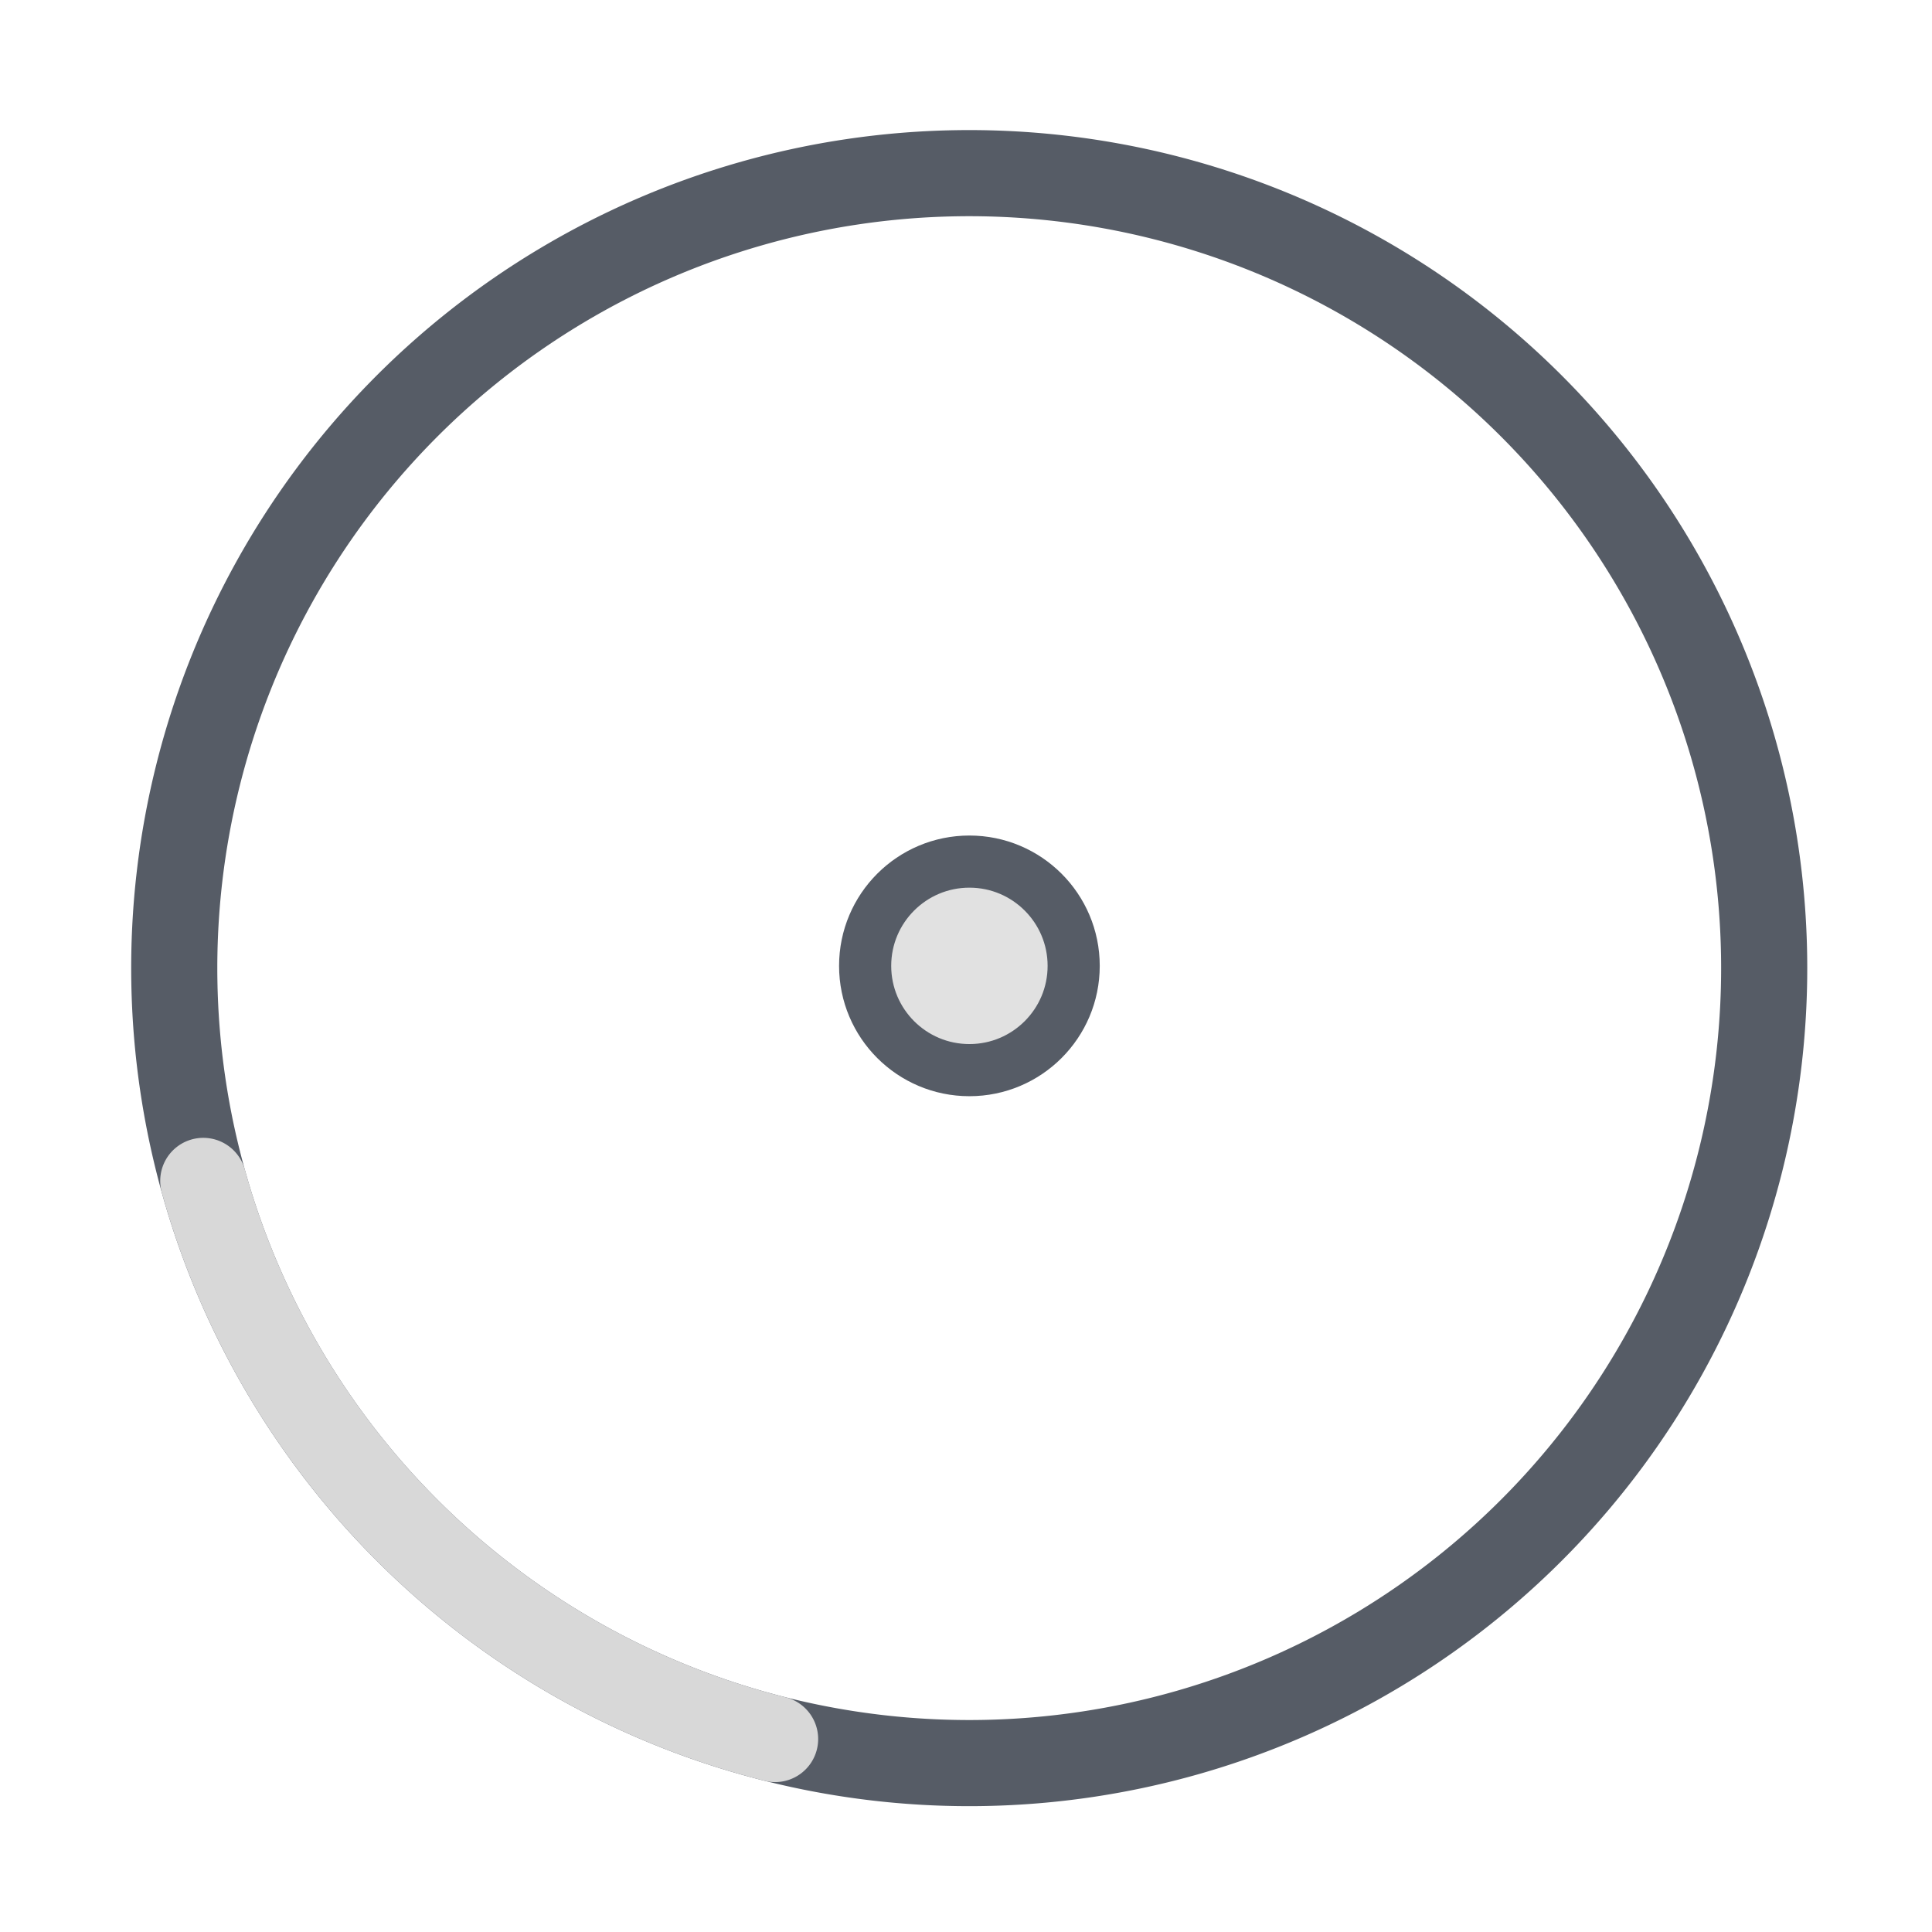 <?xml version="1.0" encoding="UTF-8" standalone="no"?>
<svg
   width="136"
   height="136"
   viewBox="0 0 35.983 35.983"
   id="svg2"
   version="1.1"
   inkscape:version="1.2.2 (b0a8486541, 2022-12-01)"
   sodipodi:docname="busywidget.svg"
   xmlns:inkscape="http://www.inkscape.org/namespaces/inkscape"
   xmlns:sodipodi="http://sodipodi.sourceforge.net/DTD/sodipodi-0.dtd"
   xmlns="http://www.w3.org/2000/svg"
   xmlns:svg="http://www.w3.org/2000/svg"
   xmlns:rdf="http://www.w3.org/1999/02/22-rdf-syntax-ns#"
   xmlns:cc="http://creativecommons.org/ns#"
   xmlns:dc="http://purl.org/dc/elements/1.1/">
  <defs
     id="defs4">
    <style
       type="text/css"
       id="current-color-scheme" />
  </defs>
  <sodipodi:namedview
     id="base"
     pagecolor="#3a3f47"
     bordercolor="#000000"
     borderopacity="1"
     inkscape:pageopacity="1"
     inkscape:pageshadow="2"
     inkscape:zoom="2.2585792"
     inkscape:cx="37.412901"
     inkscape:cy="75.04718"
     inkscape:document-units="px"
     inkscape:current-layer="layer1"
     showgrid="true"
     units="px"
     inkscape:showpageshadow="true"
     borderlayer="true"
     inkscape:window-width="1920"
     inkscape:window-height="1002"
     inkscape:window-x="0"
     inkscape:window-y="0"
     inkscape:window-maximized="1"
     fit-margin-top="0"
     fit-margin-left="0"
     fit-margin-right="0"
     fit-margin-bottom="0"
     inkscape:document-rotation="0"
     showguides="false"
     inkscape:lockguides="true"
     inkscape:pagecheckerboard="true"
     inkscape:deskcolor="#3a3f47">
    <inkscape:grid
       type="xygrid"
       id="grid4160"
       empspacing="2"
       originx="1.6388511e-06"
       originy="-9.7412111e-06"
       visible="true"
       enabled="true"
       snapvisiblegridlinesonly="true"
       spacingx="1"
       spacingy="1" />
    <sodipodi:guide
       position="-5.8455811e-08,35.983"
       orientation="136,0"
       id="guide4155"
       inkscape:locked="true" />
    <sodipodi:guide
       position="-5.8455811e-08,6.6152344e-06"
       orientation="0,136"
       id="guide4157"
       inkscape:locked="true" />
    <sodipodi:guide
       position="35.983,6.6152344e-06"
       orientation="-136,0"
       id="guide4159"
       inkscape:locked="true" />
    <sodipodi:guide
       position="35.983,35.983"
       orientation="0,-136"
       id="guide4161"
       inkscape:locked="true" />
    <sodipodi:guide
       position="1.1488343e-09,17.992"
       orientation="68,0"
       id="guide4165"
       inkscape:locked="true" />
    <sodipodi:guide
       position="1.1488343e-09,6.6152344e-06"
       orientation="0,68"
       id="guide4167"
       inkscape:locked="true" />
    <sodipodi:guide
       position="17.992,6.6152344e-06"
       orientation="-68,0"
       id="guide4169"
       inkscape:locked="true" />
    <sodipodi:guide
       position="17.992,17.992"
       orientation="0,-68"
       id="guide4171"
       inkscape:locked="true" />
    <sodipodi:guide
       position="1.852,34.131"
       orientation="122,0"
       id="guide4199"
       inkscape:locked="true" />
    <sodipodi:guide
       position="1.852,1.852"
       orientation="0,122"
       id="guide4201"
       inkscape:locked="true" />
    <sodipodi:guide
       position="34.131,1.852"
       orientation="-122,0"
       id="guide4203"
       inkscape:locked="true" />
    <sodipodi:guide
       position="34.131,34.131"
       orientation="0,-122"
       id="guide4205"
       inkscape:locked="true" />
  </sodipodi:namedview>
  <g
     inkscape:label="Capa 1"
     inkscape:groupmode="layer"
     id="layer1"
     transform="translate(0.529,-249.375)">
    <rect
       style="opacity:0.01;fill:#00cccc;fill-opacity:1;fill-rule:nonzero;stroke:none;stroke-width:0.265"
       id="hint-rotation-angle"
       width="3.704"
       height="3.704"
       x="10.583"
       y="224.24" />
    <g
       id="busywidget">
      <rect
         style="fill:none;stroke:none"
         id="rect3016"
         width="35.983"
         height="35.983"
         x="-0.529"
         y="249.375" />
      <ellipse
         cx="17.526"
         cy="267.364"
         id="circle8"
         style="opacity:1;fill:#e1e1e1;fill-opacity:1;stroke:#545a64;stroke-width:0.971;stroke-opacity:0.988"
         rx="1.942"
         ry="1.942" />
      <path
         style="color:#31363b;fill:none;fill-opacity:1;stroke:#545a64;stroke-width:1.604;stroke-linecap:round;stroke-miterlimit:4;stroke-dasharray:none;stroke-opacity:0.988;stop-color:#31363b"
         class="ColorScheme-Text"
         sodipodi:type="arc"
         sodipodi:cx="-17.522041"
         sodipodi:cy="-267.40631"
         sodipodi:rx="14.806153"
         sodipodi:ry="14.806157"
         sodipodi:start="4.9590616"
         sodipodi:end="4.9562742"
         sodipodi:arc-type="arc"
         transform="scale(-1)"
         id="path12"
         sodipodi:open="true"
         d="m -13.907,-281.764 a 14.806,14.806 0 0 1 10.745,17.963 14.806,14.806 0 0 1 -17.956,10.758 14.806,14.806 0 0 1 -10.77,-17.948 14.806,14.806 0 0 1 17.941,-10.783" />
      <path
         style="color:#31363b;fill:none;fill-opacity:1;stroke:#d8d8d8;stroke-width:1.604;stroke-linecap:round;stroke-miterlimit:4;stroke-dasharray:none;stroke-opacity:1;stop-color:#31363b"
         class="ColorScheme-Text"
         sodipodi:type="arc"
         sodipodi:cx="-17.522041"
         sodipodi:cy="-267.40631"
         sodipodi:rx="14.806153"
         sodipodi:ry="14.806157"
         sodipodi:start="4.9590616"
         sodipodi:end="6.0121923"
         sodipodi:arc-type="arc"
         transform="scale(-1)"
         id="path12-3"
         sodipodi:open="true"
         d="m -13.907,-281.764 a 14.806,14.806 0 0 1 10.65,10.395" />
    </g>
    <g
       id="stopped">
      <rect
         style="fill:none;stroke:none"
         id="rect3016-0"
         width="35.983"
         height="35.983"
         x="40.481"
         y="249.375" />
      <path
         style="color:#31363b;fill:none;fill-opacity:1;stroke:#545a64;stroke-width:1.604;stroke-linecap:round;stroke-miterlimit:4;stroke-dasharray:none;stroke-opacity:0.988;stop-color:#31363b"
         class="ColorScheme-Text"
         sodipodi:type="arc"
         sodipodi:cx="-58.532452"
         sodipodi:cy="-267.40631"
         sodipodi:rx="14.806153"
         sodipodi:ry="14.806157"
         sodipodi:start="4.9590616"
         sodipodi:end="4.9562742"
         sodipodi:arc-type="arc"
         transform="scale(-1)"
         id="path12-36"
         sodipodi:open="true"
         d="m -54.917,-281.764 a 14.806,14.806 0 0 1 10.745,17.963 14.806,14.806 0 0 1 -17.956,10.758 14.806,14.806 0 0 1 -10.77,-17.948 14.806,14.806 0 0 1 17.941,-10.783" />
    </g>
    <g
       id="22-22-busywidget">
      <rect
         style="opacity:0.001;stroke-width:0.999"
         width="5.817"
         height="5.817"
         x="83.613"
         y="278.479"
         id="rect5" />
      <rect
         id="rect4416-2"
         x="83.608"
         height="5.821"
         width="5.821"
         y="278.479"
         style="fill:none;stroke-width:0.297" />
      <ellipse
         cx="86.519"
         cy="281.382"
         id="circle8-6"
         style="fill:#e1e1e1;fill-opacity:1;stroke:#545a64;stroke-width:0.165;stroke-opacity:0.988"
         rx="0.329"
         ry="0.329" />
      <path
         style="color:#31363b;fill:none;fill-opacity:1;stroke:#545a64;stroke-width:0.272;stroke-linecap:round;stroke-miterlimit:4;stroke-dasharray:none;stroke-opacity:0.988;stop-color:#31363b"
         class="ColorScheme-Text"
         sodipodi:type="arc"
         sodipodi:cx="-86.518753"
         sodipodi:cy="-281.38956"
         sodipodi:rx="2.509517"
         sodipodi:ry="2.5095177"
         sodipodi:start="4.9590616"
         sodipodi:end="4.9562742"
         sodipodi:arc-type="arc"
         transform="scale(-1)"
         id="path12-2"
         sodipodi:open="true"
         d="m -85.906,-283.823 a 2.51,2.51 0 0 1 1.821,3.045 2.51,2.51 0 0 1 -3.043,1.823 2.51,2.51 0 0 1 -1.825,-3.042 2.51,2.51 0 0 1 3.041,-1.828" />
      <path
         style="color:#31363b;fill:none;fill-opacity:1;stroke:#d8d8d8;stroke-width:0.272;stroke-linecap:round;stroke-miterlimit:4;stroke-dasharray:none;stroke-opacity:1;stop-color:#31363b"
         class="ColorScheme-Text"
         sodipodi:type="arc"
         sodipodi:cx="-86.518753"
         sodipodi:cy="-281.38956"
         sodipodi:rx="2.509517"
         sodipodi:ry="2.5095177"
         sodipodi:start="4.9590616"
         sodipodi:end="0.16924227"
         sodipodi:arc-type="arc"
         transform="scale(-1)"
         id="path12-3-6"
         sodipodi:open="true"
         d="m -85.906,-283.823 a 2.51,2.51 0 0 1 1.861,2.856" />
    </g>
  </g>
</svg>
